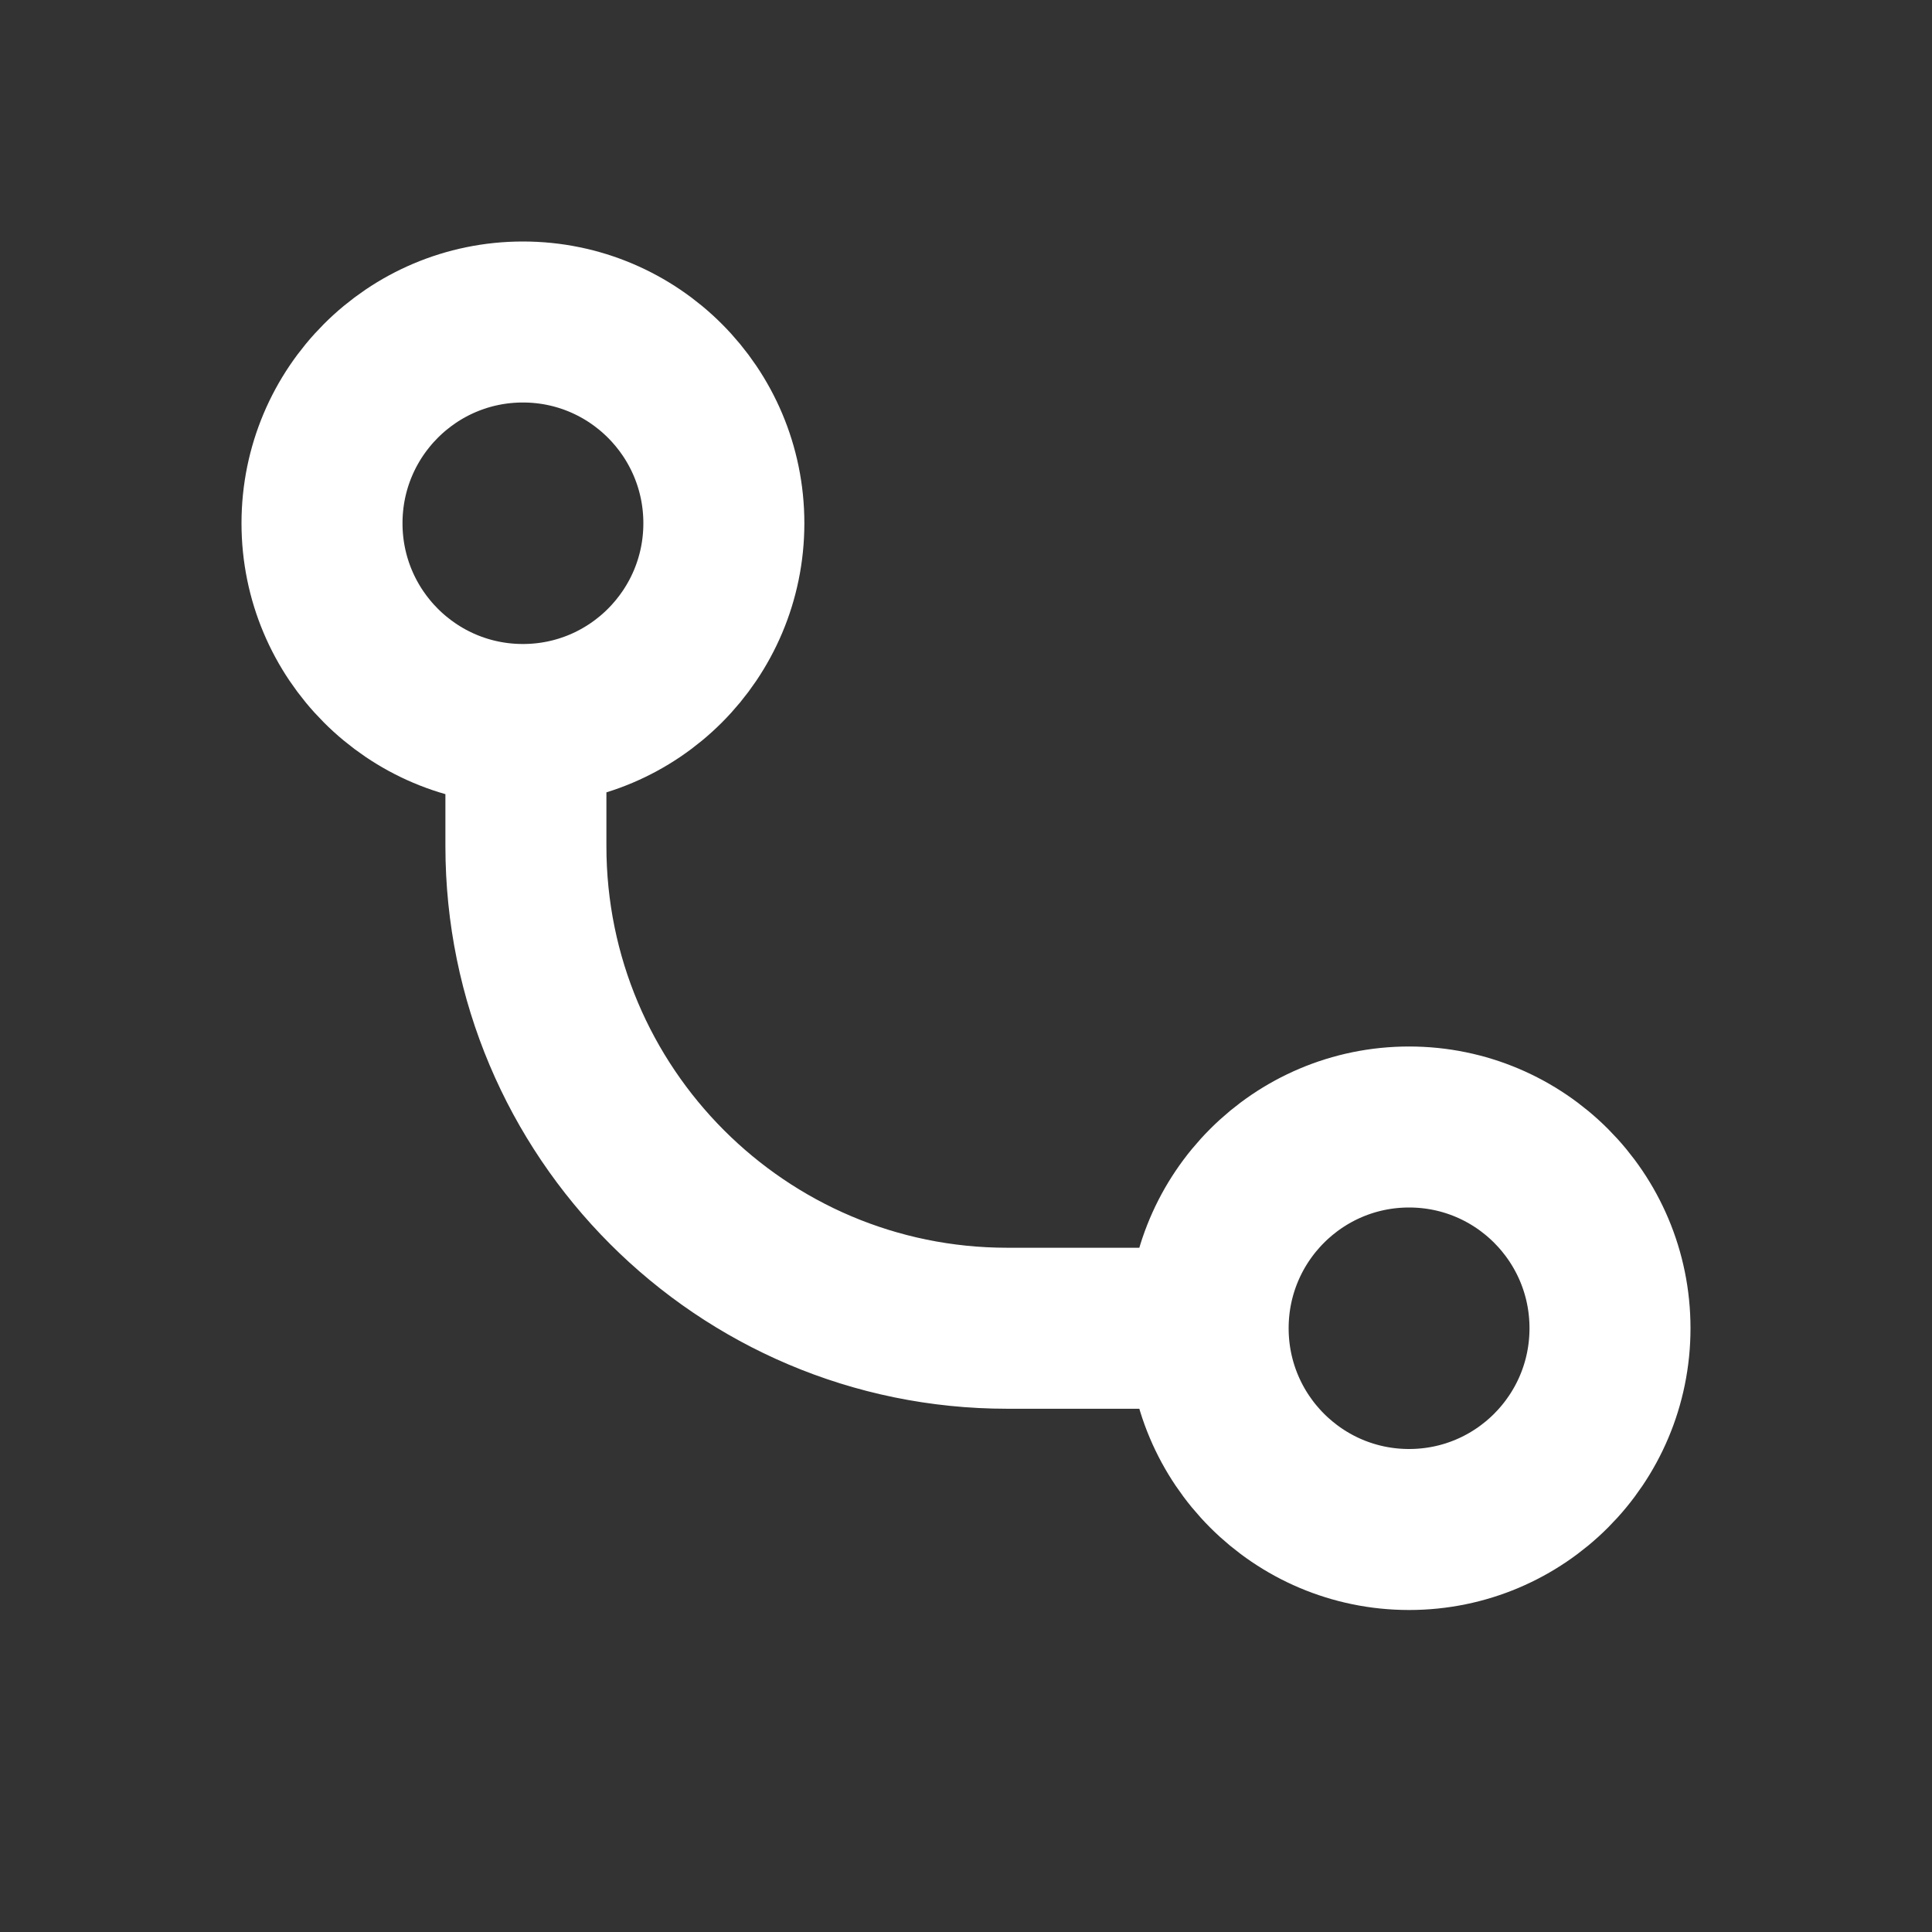 <svg width="24" height="24" viewBox="0 0 24 24" fill="none" xmlns="http://www.w3.org/2000/svg">
<rect x="0" y="0" width="24" height="24" fill="#333333" stroke="none"/>
<path d="M15.008 16.5C15.008 17.881 16.126 19 17.504 19C18.883 19 20 17.881 20 16.5C20 15.119 18.883 14 17.504 14C16.126 14 15.008 15.119 15.008 16.5ZM15.008 16.5H12.513C9.211 16.5 6.533 13.818 6.533 10.51V9.001M8.992 6.5C8.992 7.881 7.874 9 6.496 9C5.117 9 4 7.881 4 6.5C4 5.119 5.117 4 6.496 4C7.874 4 8.992 5.119 8.992 6.5Z" stroke="white" stroke-width="2" stroke-linecap="round"/>
</svg>

